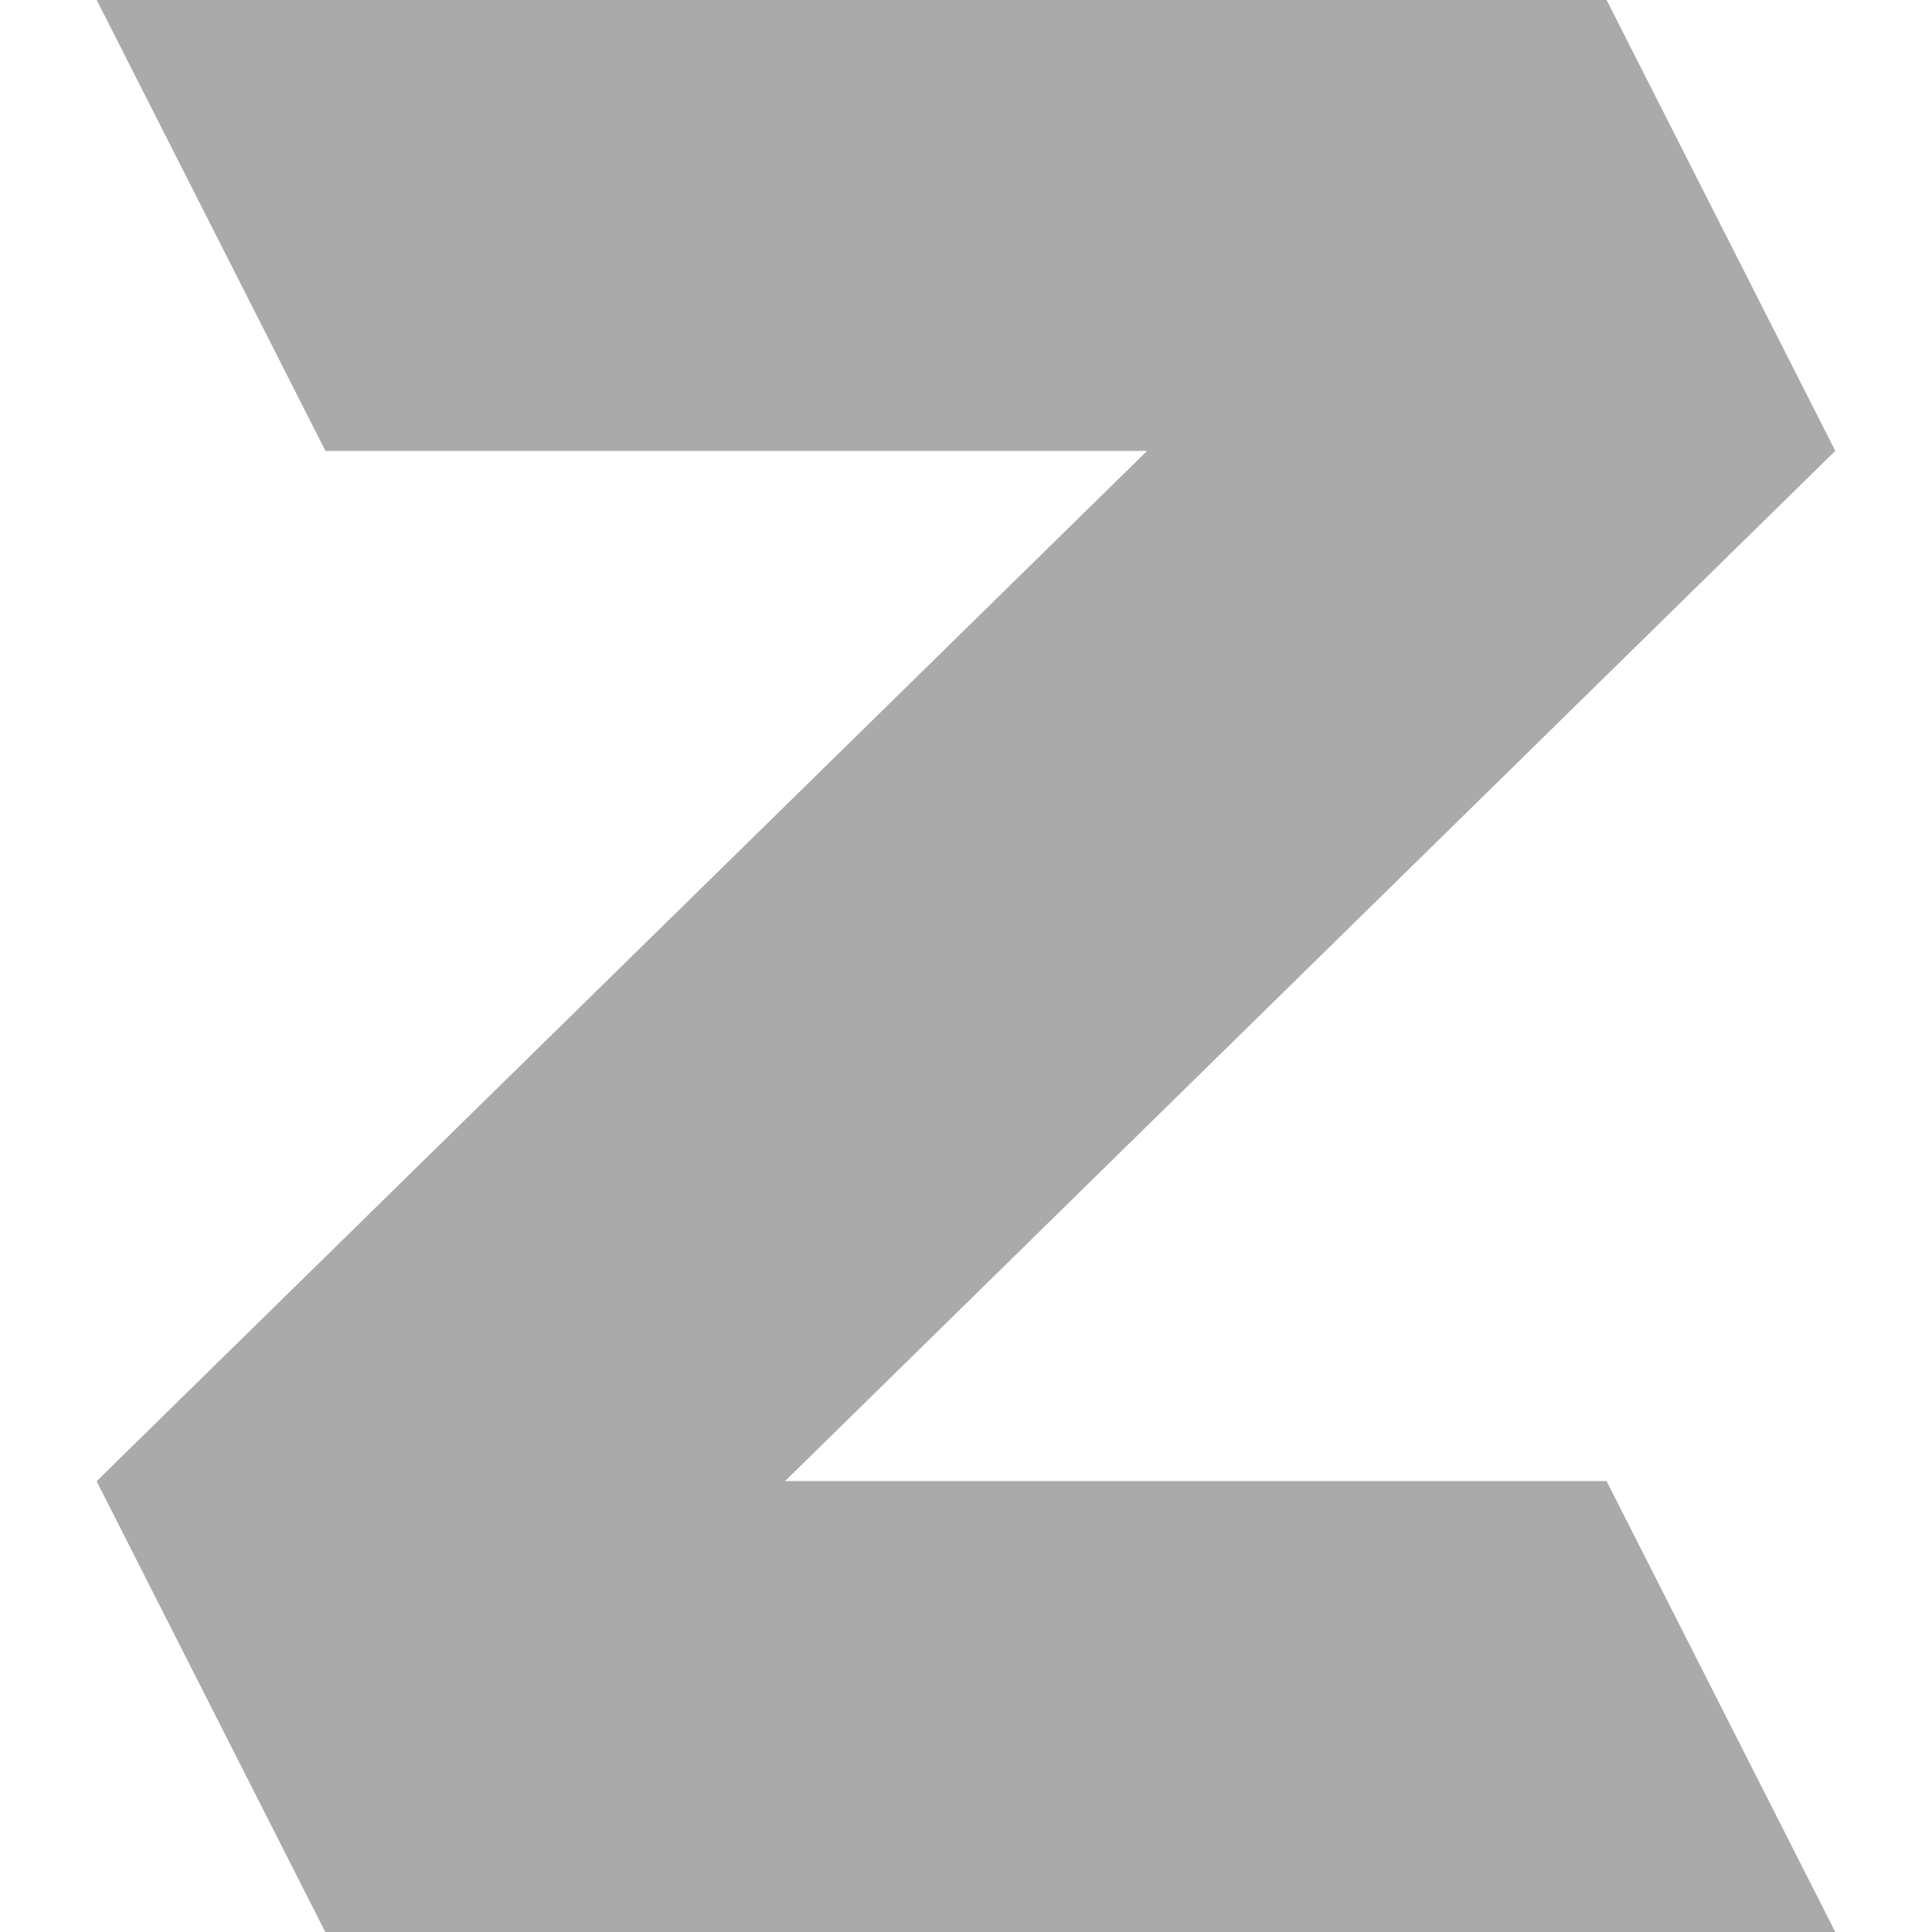 
<svg xmlns="http://www.w3.org/2000/svg" xmlns:xlink="http://www.w3.org/1999/xlink" width="16px" height="16px" viewBox="0 0 16 16" version="1.1">
<g id="surface1">
<path style=" stroke:none;fill-rule:nonzero;fill:#aaaaaa;fill-opacity:1;" d="M 13.305 0 L 0.801 0 L 2.695 3.734 L 9.5 3.734 L 0.801 12.266 L 2.695 16 L 15.199 3.734 Z M 13.305 0 "/>
<path style=" stroke:none;fill-rule:nonzero;fill:#aaaaaa;fill-opacity:1;" d="M 0.801 12.266 L 13.305 12.266 L 15.199 16 L 2.695 16 Z M 0.801 12.266 "/>
</g>
</svg>
